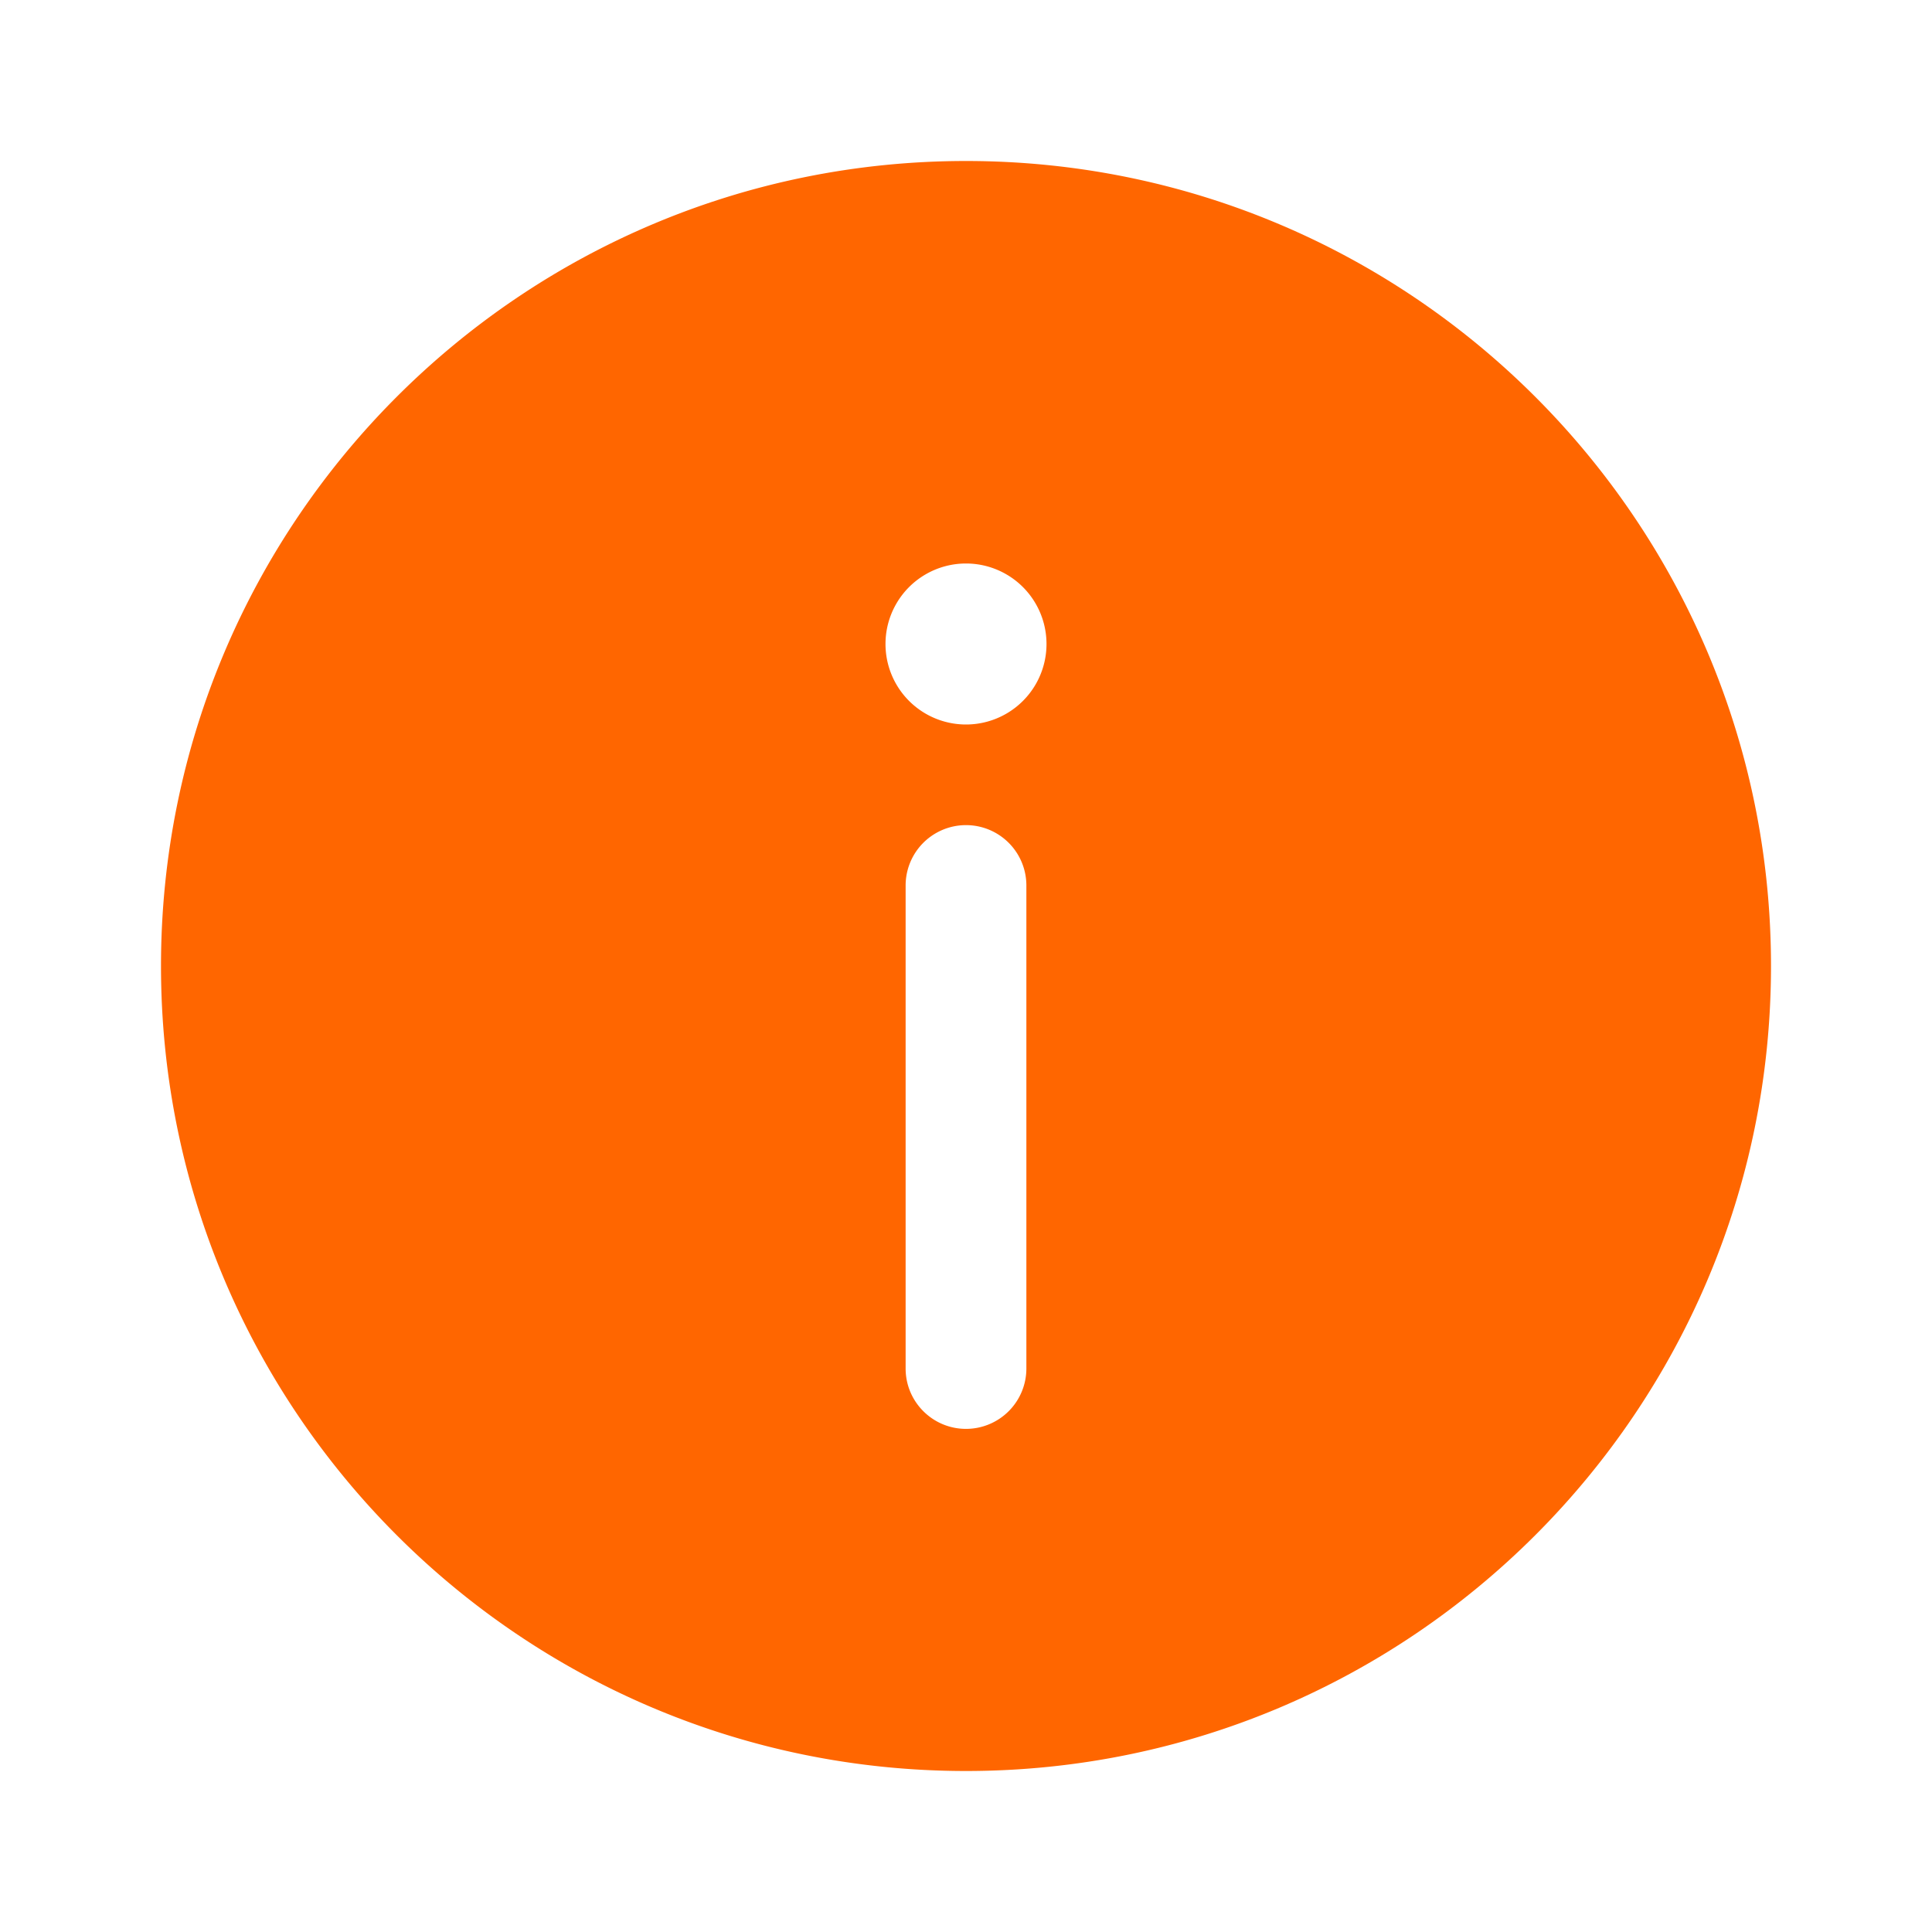 <svg xmlns="http://www.w3.org/2000/svg" viewBox="0 0 24 24"><path fill="#f60" fill-rule="evenodd" d="M22 12c0 5.523-4.477 10-10 10S2 17.523 2 12 6.477 2 12 2s10 4.477 10 10zm-10 5.75a.75.75 0 00.75-.75v-6a.75.75 0 00-1.5 0v6c0 .414.336.75.75.75zM12 7a1 1 0 110 2 1 1 0 010-2z" clip-rule="evenodd"/></svg>